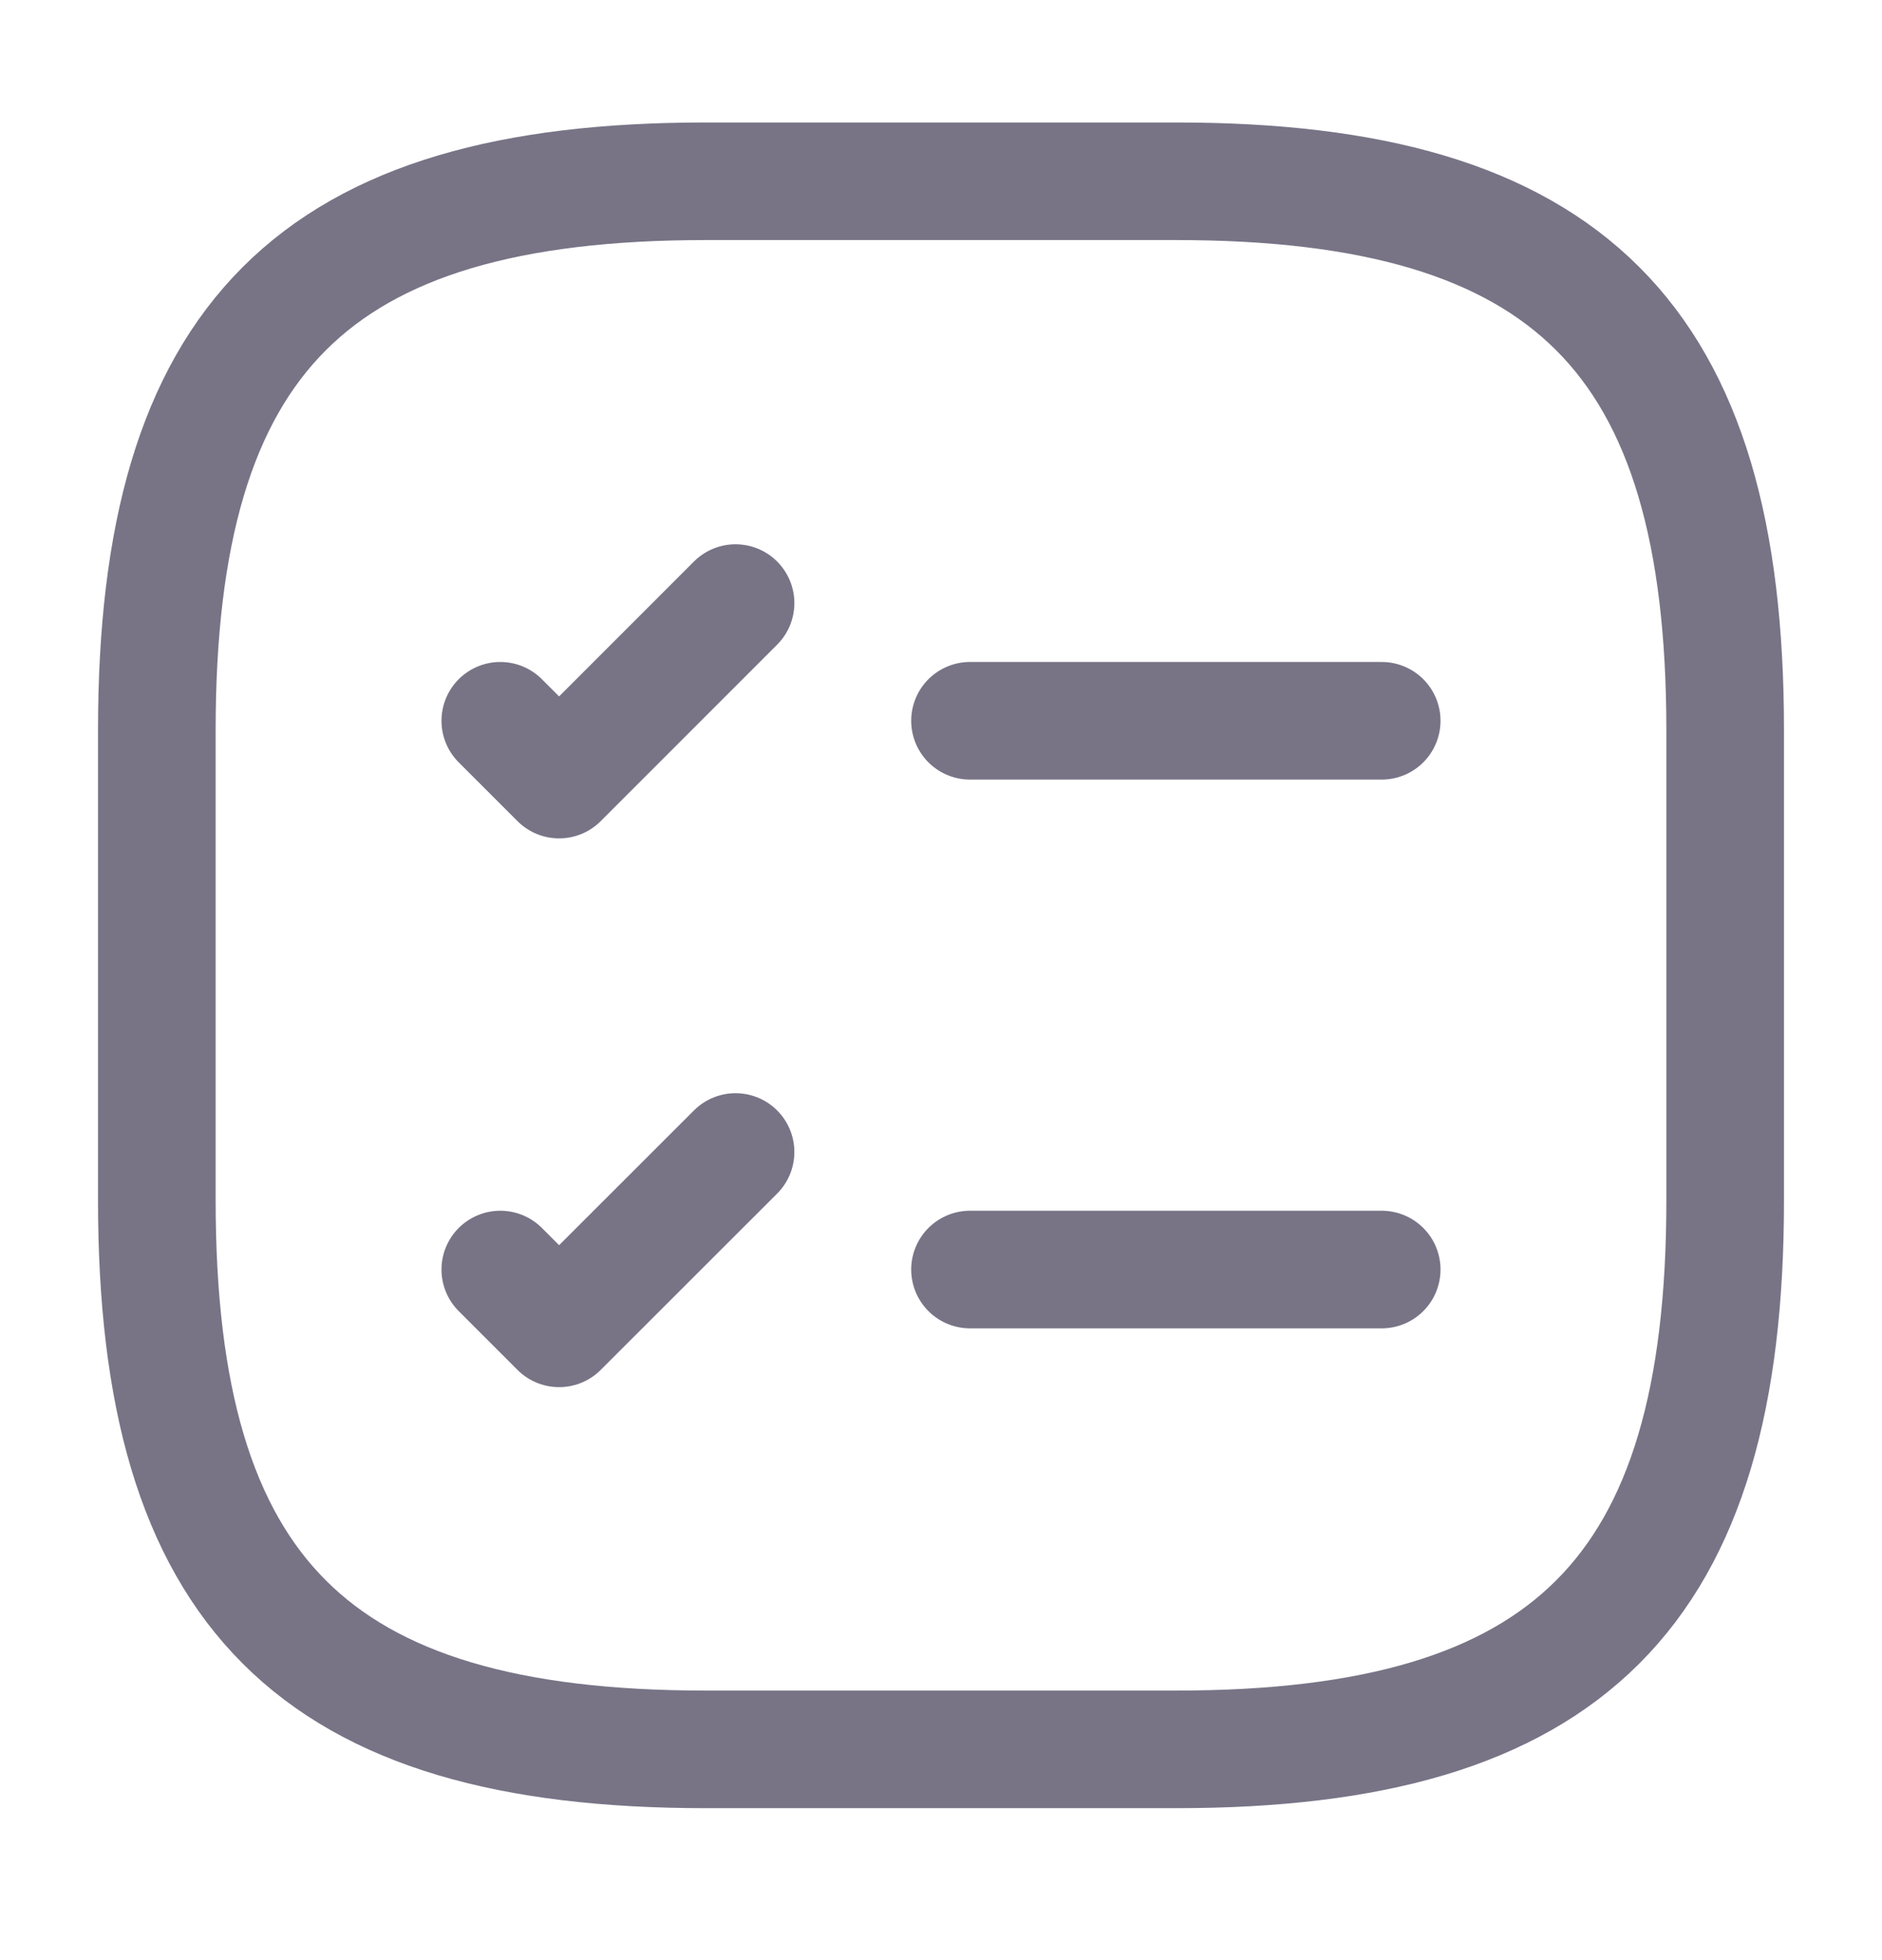 <svg width="24" height="25" viewBox="0 0 24 25" fill="none" xmlns="http://www.w3.org/2000/svg">
<path d="M12.37 9.193H17.62" stroke="#787486" stroke-width="1.5" stroke-linecap="round" stroke-linejoin="round"/>
<path d="M6.38 9.193L7.13 9.943L9.38 7.692" stroke="#787486" stroke-width="1.5" stroke-linecap="round" stroke-linejoin="round"/>
<path d="M12.37 16.192H17.62" stroke="#787486" stroke-width="1.5" stroke-linecap="round" stroke-linejoin="round"/>
<path d="M6.38 16.192L7.13 16.942L9.38 14.693" stroke="#787486" stroke-width="1.5" stroke-linecap="round" stroke-linejoin="round"/>
<path d="M9 22.312H15C20 22.312 22 20.312 22 15.312V9.312C22 4.312 20 2.312 15 2.312H9C4 2.312 2 4.312 2 9.312V15.312C2 20.312 4 22.312 9 22.312Z" stroke="#787486" stroke-width="1.5" stroke-linecap="round" stroke-linejoin="round"/>
</svg>
